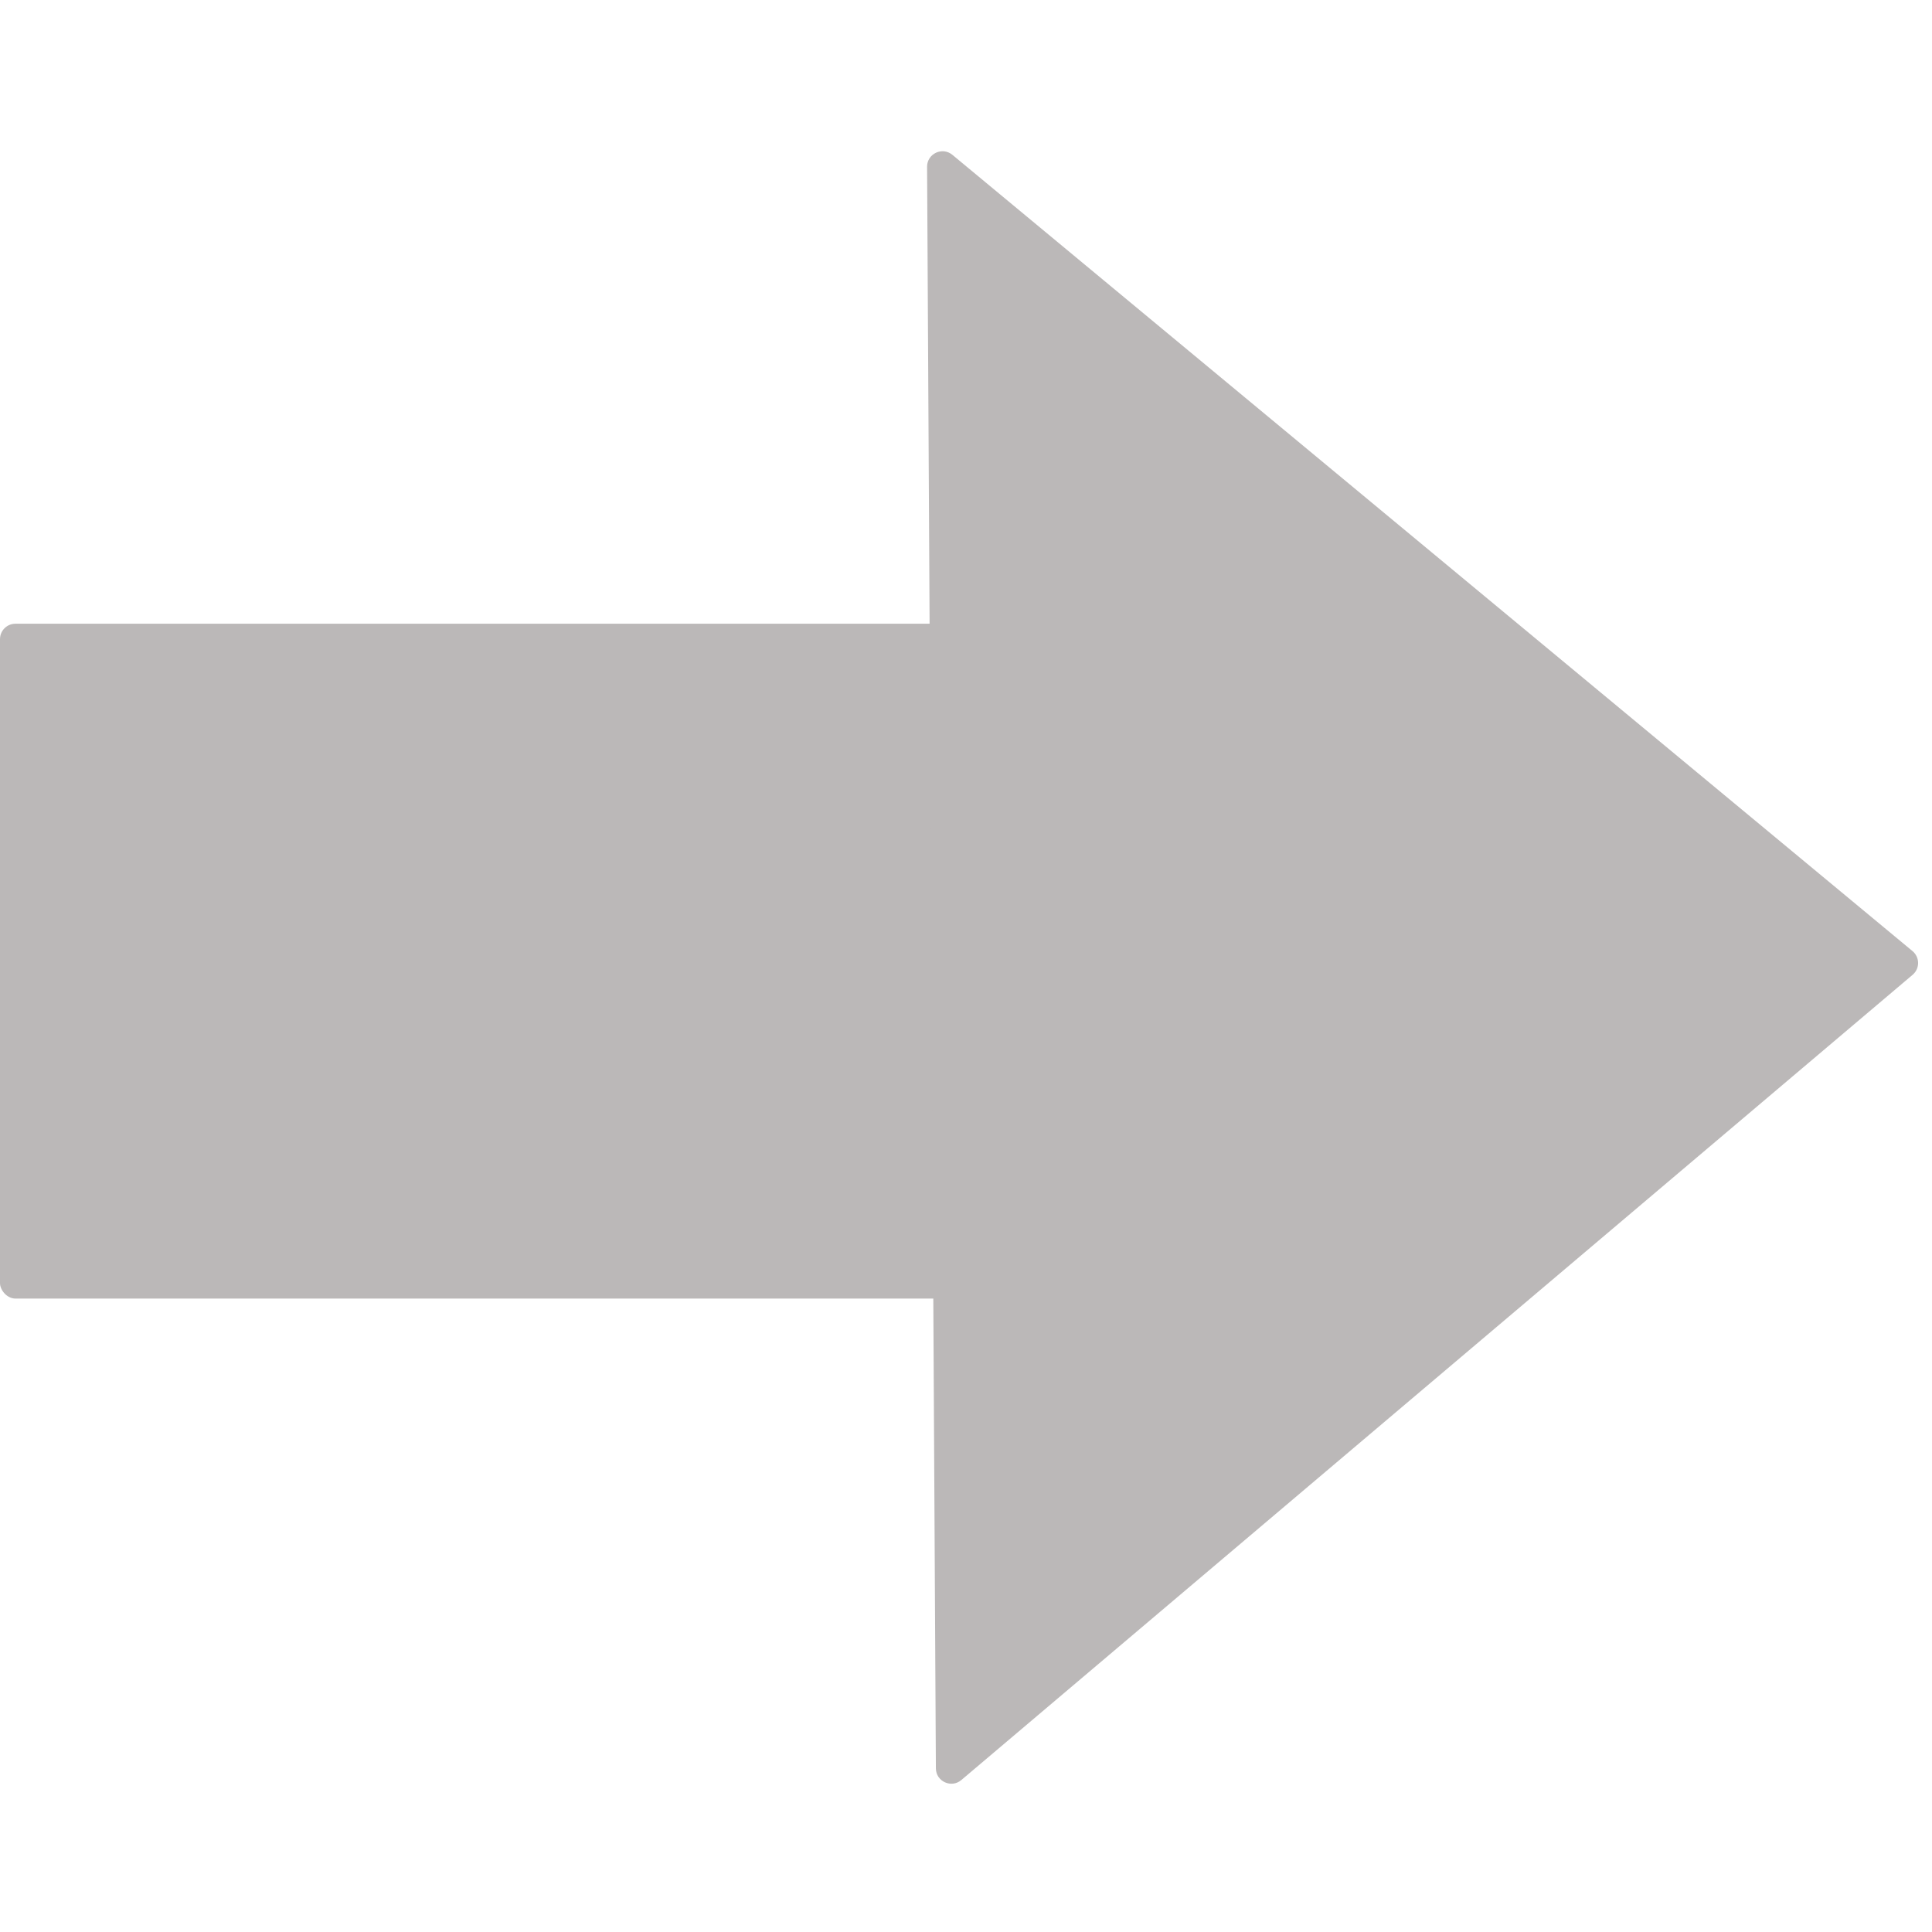 <svg width="500" height="500" viewBox="0 0 500 500" fill="none" xmlns="http://www.w3.org/2000/svg">
<rect y="161.419" width="253.557" height="174.65" rx="4" fill="#BBB8B8"/>
<path d="M494.956 246.142C496.873 247.731 496.889 250.666 494.989 252.274L248.79 460.675C246.199 462.869 242.223 461.037 242.205 457.64L239.929 43.169C239.91 39.773 243.866 37.903 246.481 40.072L494.956 246.142Z" fill="#BBB8B8"/>
</svg>
